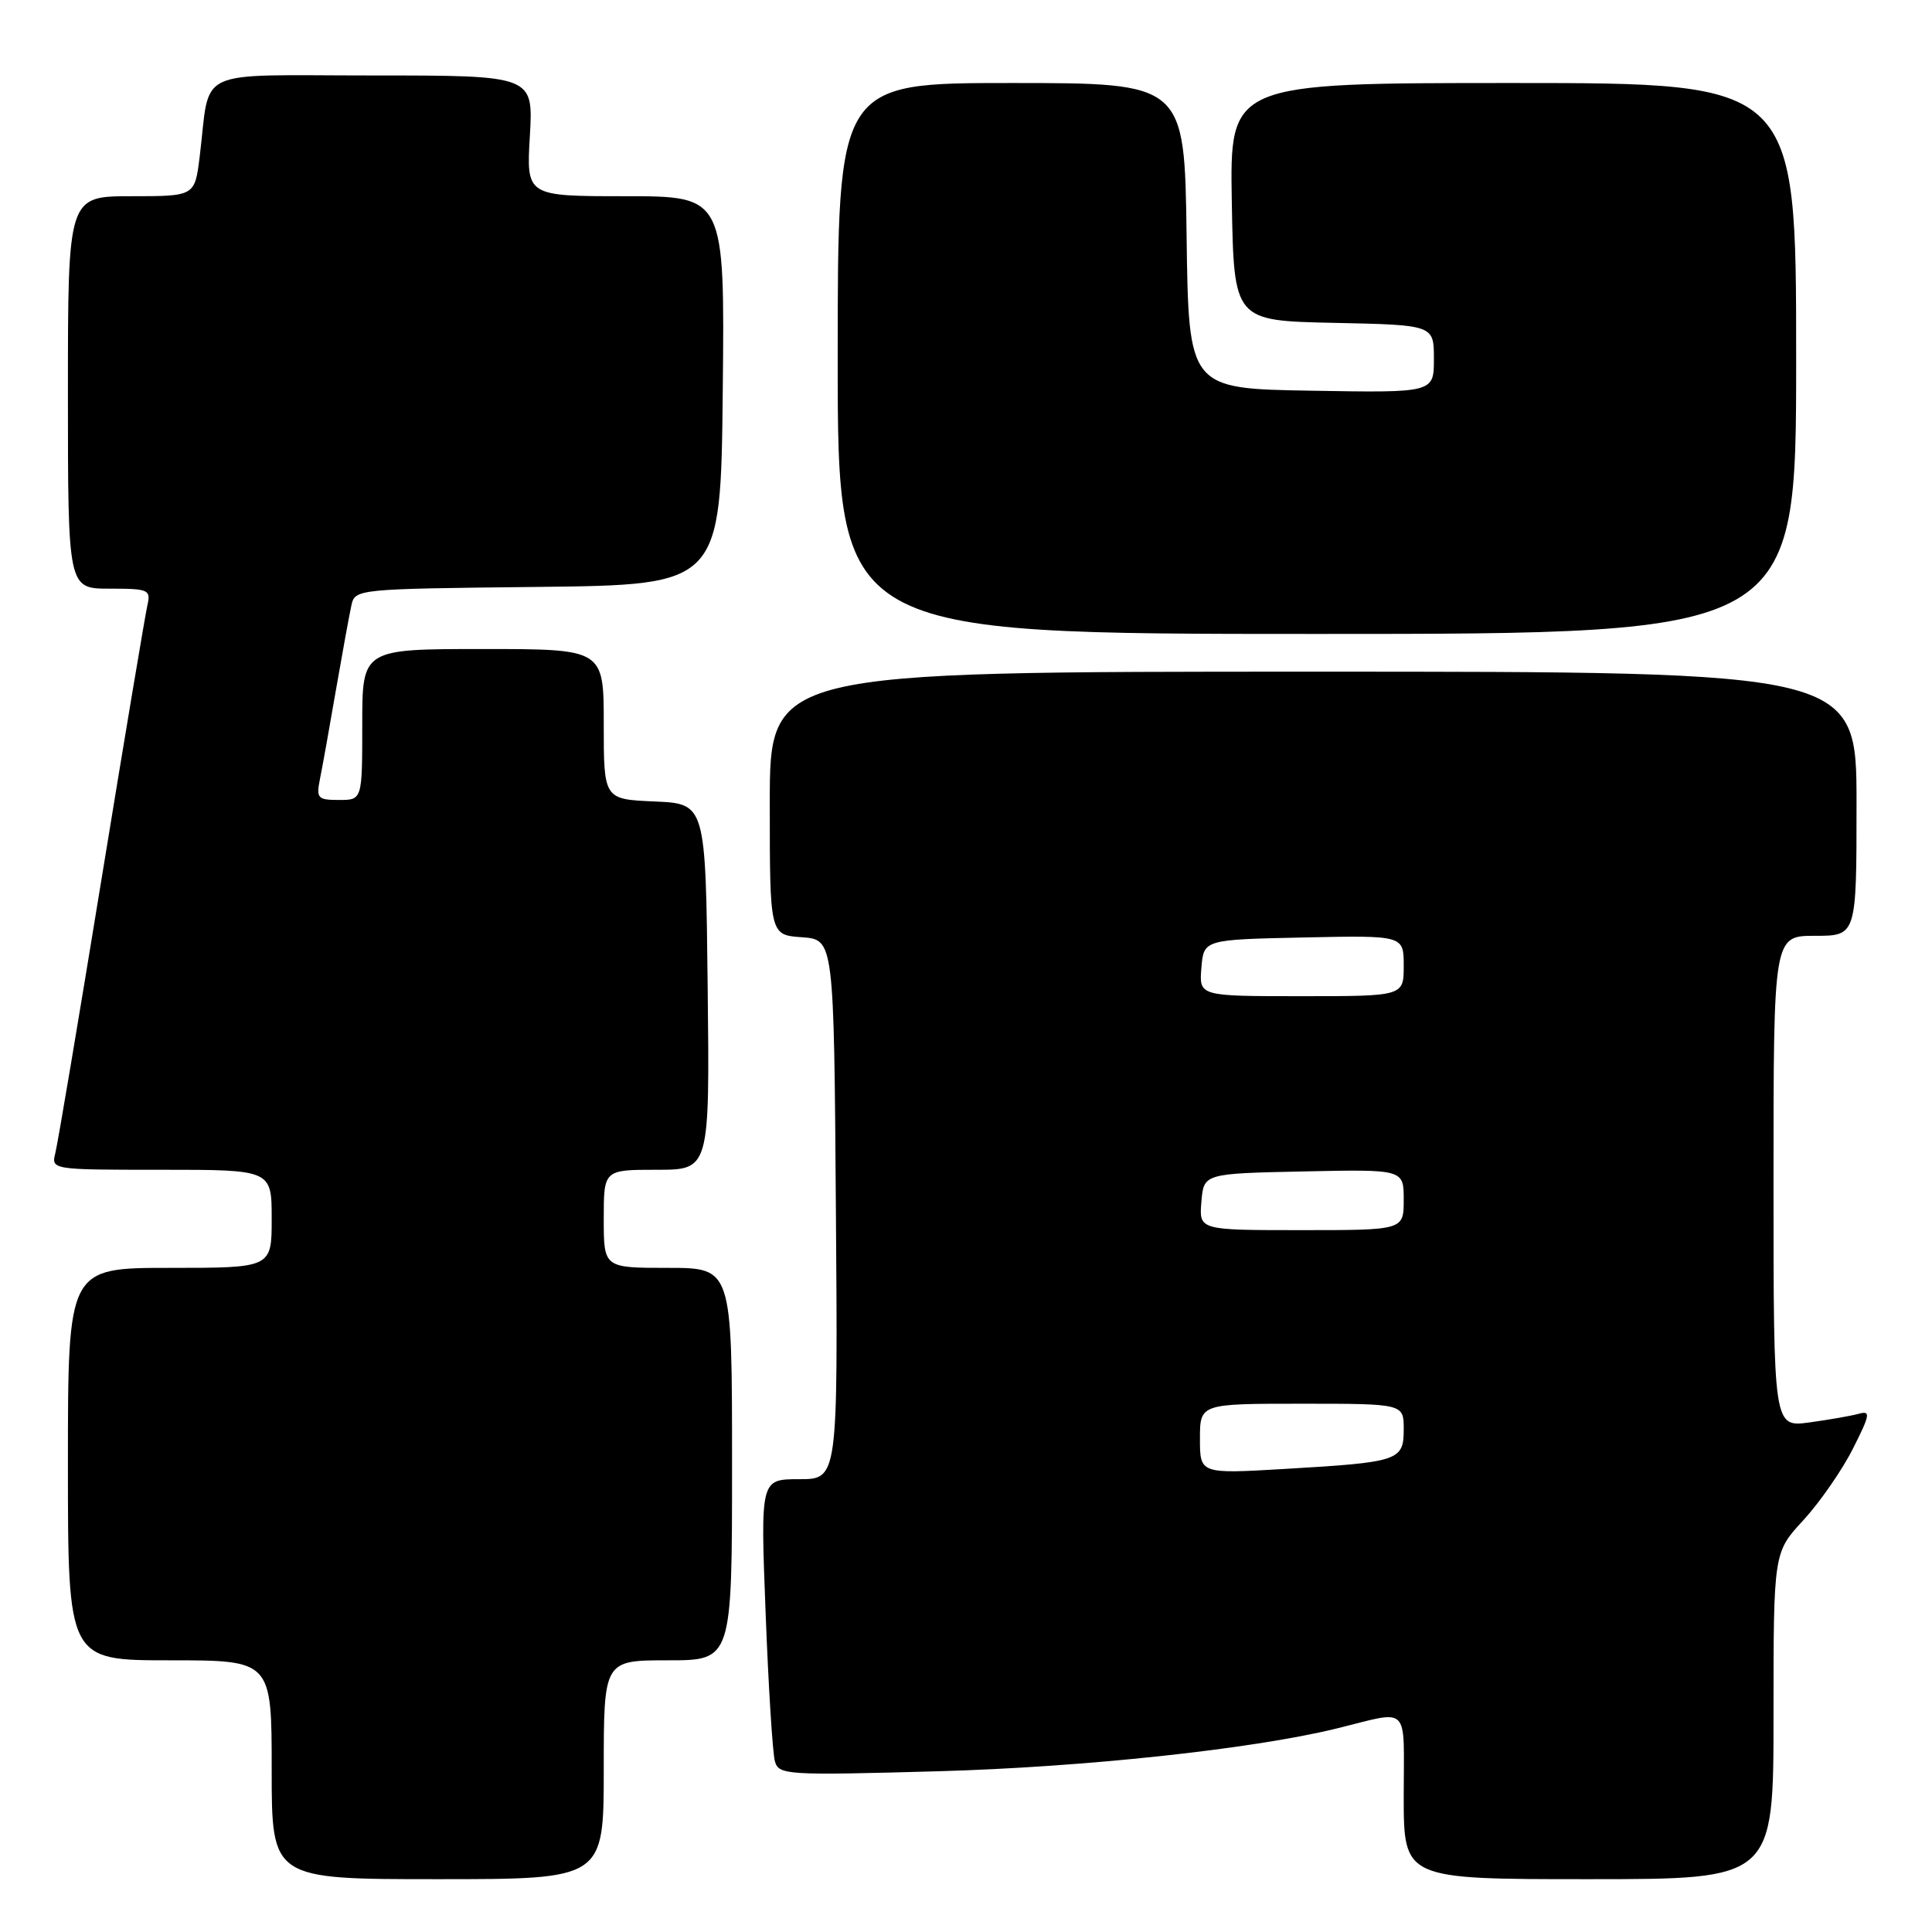 <?xml version="1.0" encoding="UTF-8" standalone="no"?>
<!DOCTYPE svg PUBLIC "-//W3C//DTD SVG 1.1//EN" "http://www.w3.org/Graphics/SVG/1.1/DTD/svg11.dtd" >
<svg xmlns="http://www.w3.org/2000/svg" xmlns:xlink="http://www.w3.org/1999/xlink" version="1.1" viewBox="0 0 256 256">
 <g >
 <path fill="currentColor"
d=" M 80.00 234.50 C 80.00 220.00 80.00 220.00 88.50 220.00 C 97.00 220.00 97.00 220.00 97.00 194.00 C 97.00 168.00 97.00 168.00 88.50 168.00 C 80.00 168.00 80.00 168.00 80.00 161.50 C 80.00 155.00 80.00 155.00 87.02 155.00 C 94.04 155.00 94.04 155.00 93.77 130.75 C 93.50 106.50 93.50 106.50 86.75 106.20 C 80.00 105.91 80.00 105.91 80.00 95.95 C 80.00 86.00 80.00 86.00 64.00 86.00 C 48.00 86.00 48.00 86.00 48.00 96.00 C 48.00 106.00 48.00 106.00 44.92 106.00 C 42.09 106.00 41.89 105.77 42.39 103.25 C 42.70 101.74 43.65 96.45 44.50 91.50 C 45.36 86.55 46.28 81.50 46.55 80.27 C 47.03 78.04 47.10 78.03 71.26 77.77 C 95.50 77.50 95.50 77.50 95.77 51.75 C 96.03 26.00 96.03 26.00 82.89 26.00 C 69.74 26.00 69.74 26.00 70.21 18.00 C 70.67 10.00 70.67 10.00 49.41 10.00 C 25.33 10.00 27.93 8.78 26.46 20.75 C 25.81 26.00 25.81 26.00 17.41 26.00 C 9.00 26.00 9.00 26.00 9.00 52.00 C 9.00 78.00 9.00 78.00 14.52 78.00 C 19.73 78.00 20.01 78.13 19.52 80.25 C 19.24 81.49 16.50 97.80 13.45 116.50 C 10.40 135.20 7.65 151.51 7.34 152.75 C 6.78 155.00 6.78 155.00 21.39 155.00 C 36.00 155.00 36.00 155.00 36.00 161.50 C 36.00 168.00 36.00 168.00 22.50 168.00 C 9.00 168.00 9.00 168.00 9.00 194.00 C 9.00 220.00 9.00 220.00 22.50 220.00 C 36.00 220.00 36.00 220.00 36.00 234.50 C 36.00 249.00 36.00 249.00 58.00 249.00 C 80.00 249.00 80.00 249.00 80.00 234.50 Z  M 235.00 227.36 C 235.00 205.72 235.00 205.72 238.94 201.45 C 241.10 199.10 244.06 194.85 245.50 192.00 C 247.80 187.45 247.90 186.89 246.31 187.33 C 245.31 187.61 242.36 188.12 239.75 188.48 C 235.00 189.12 235.00 189.12 235.00 156.56 C 235.00 124.00 235.00 124.00 240.50 124.00 C 246.00 124.00 246.00 124.00 246.00 106.50 C 246.00 89.00 246.00 89.00 174.00 89.00 C 102.00 89.00 102.00 89.00 102.00 106.44 C 102.00 123.89 102.00 123.89 106.25 124.19 C 110.50 124.50 110.50 124.50 110.76 160.25 C 111.03 196.00 111.03 196.00 105.89 196.00 C 100.76 196.00 100.76 196.00 101.45 213.75 C 101.82 223.51 102.38 232.35 102.68 233.39 C 103.20 235.20 104.21 235.26 124.36 234.70 C 143.62 234.16 165.83 231.78 177.00 229.06 C 187.00 226.61 186.00 225.62 186.00 237.98 C 186.00 249.00 186.00 249.00 210.50 249.00 C 235.00 249.00 235.00 249.00 235.00 227.36 Z  M 238.00 47.50 C 238.00 11.00 238.00 11.00 200.47 11.00 C 162.95 11.00 162.95 11.00 163.22 26.75 C 163.50 42.50 163.50 42.50 176.75 42.78 C 190.00 43.06 190.00 43.06 190.00 47.55 C 190.00 52.05 190.00 52.05 173.75 51.77 C 157.50 51.50 157.50 51.50 157.23 31.25 C 156.96 11.00 156.96 11.00 133.98 11.00 C 111.00 11.00 111.00 11.00 111.00 47.50 C 111.00 84.00 111.00 84.00 174.50 84.00 C 238.00 84.00 238.00 84.00 238.00 47.50 Z  M 159.00 190.65 C 159.00 186.00 159.00 186.00 172.50 186.00 C 186.00 186.00 186.00 186.00 186.00 189.38 C 186.00 193.55 185.40 193.75 170.25 194.64 C 159.00 195.30 159.00 195.30 159.00 190.65 Z  M 159.19 159.25 C 159.50 155.50 159.50 155.50 172.75 155.22 C 186.00 154.94 186.00 154.94 186.00 158.97 C 186.00 163.00 186.00 163.00 172.44 163.00 C 158.88 163.00 158.88 163.00 159.19 159.25 Z  M 159.19 128.25 C 159.50 124.50 159.50 124.50 172.75 124.22 C 186.00 123.94 186.00 123.94 186.00 127.97 C 186.00 132.00 186.00 132.00 172.44 132.00 C 158.88 132.00 158.88 132.00 159.19 128.25 Z "/>
</g>
</svg>